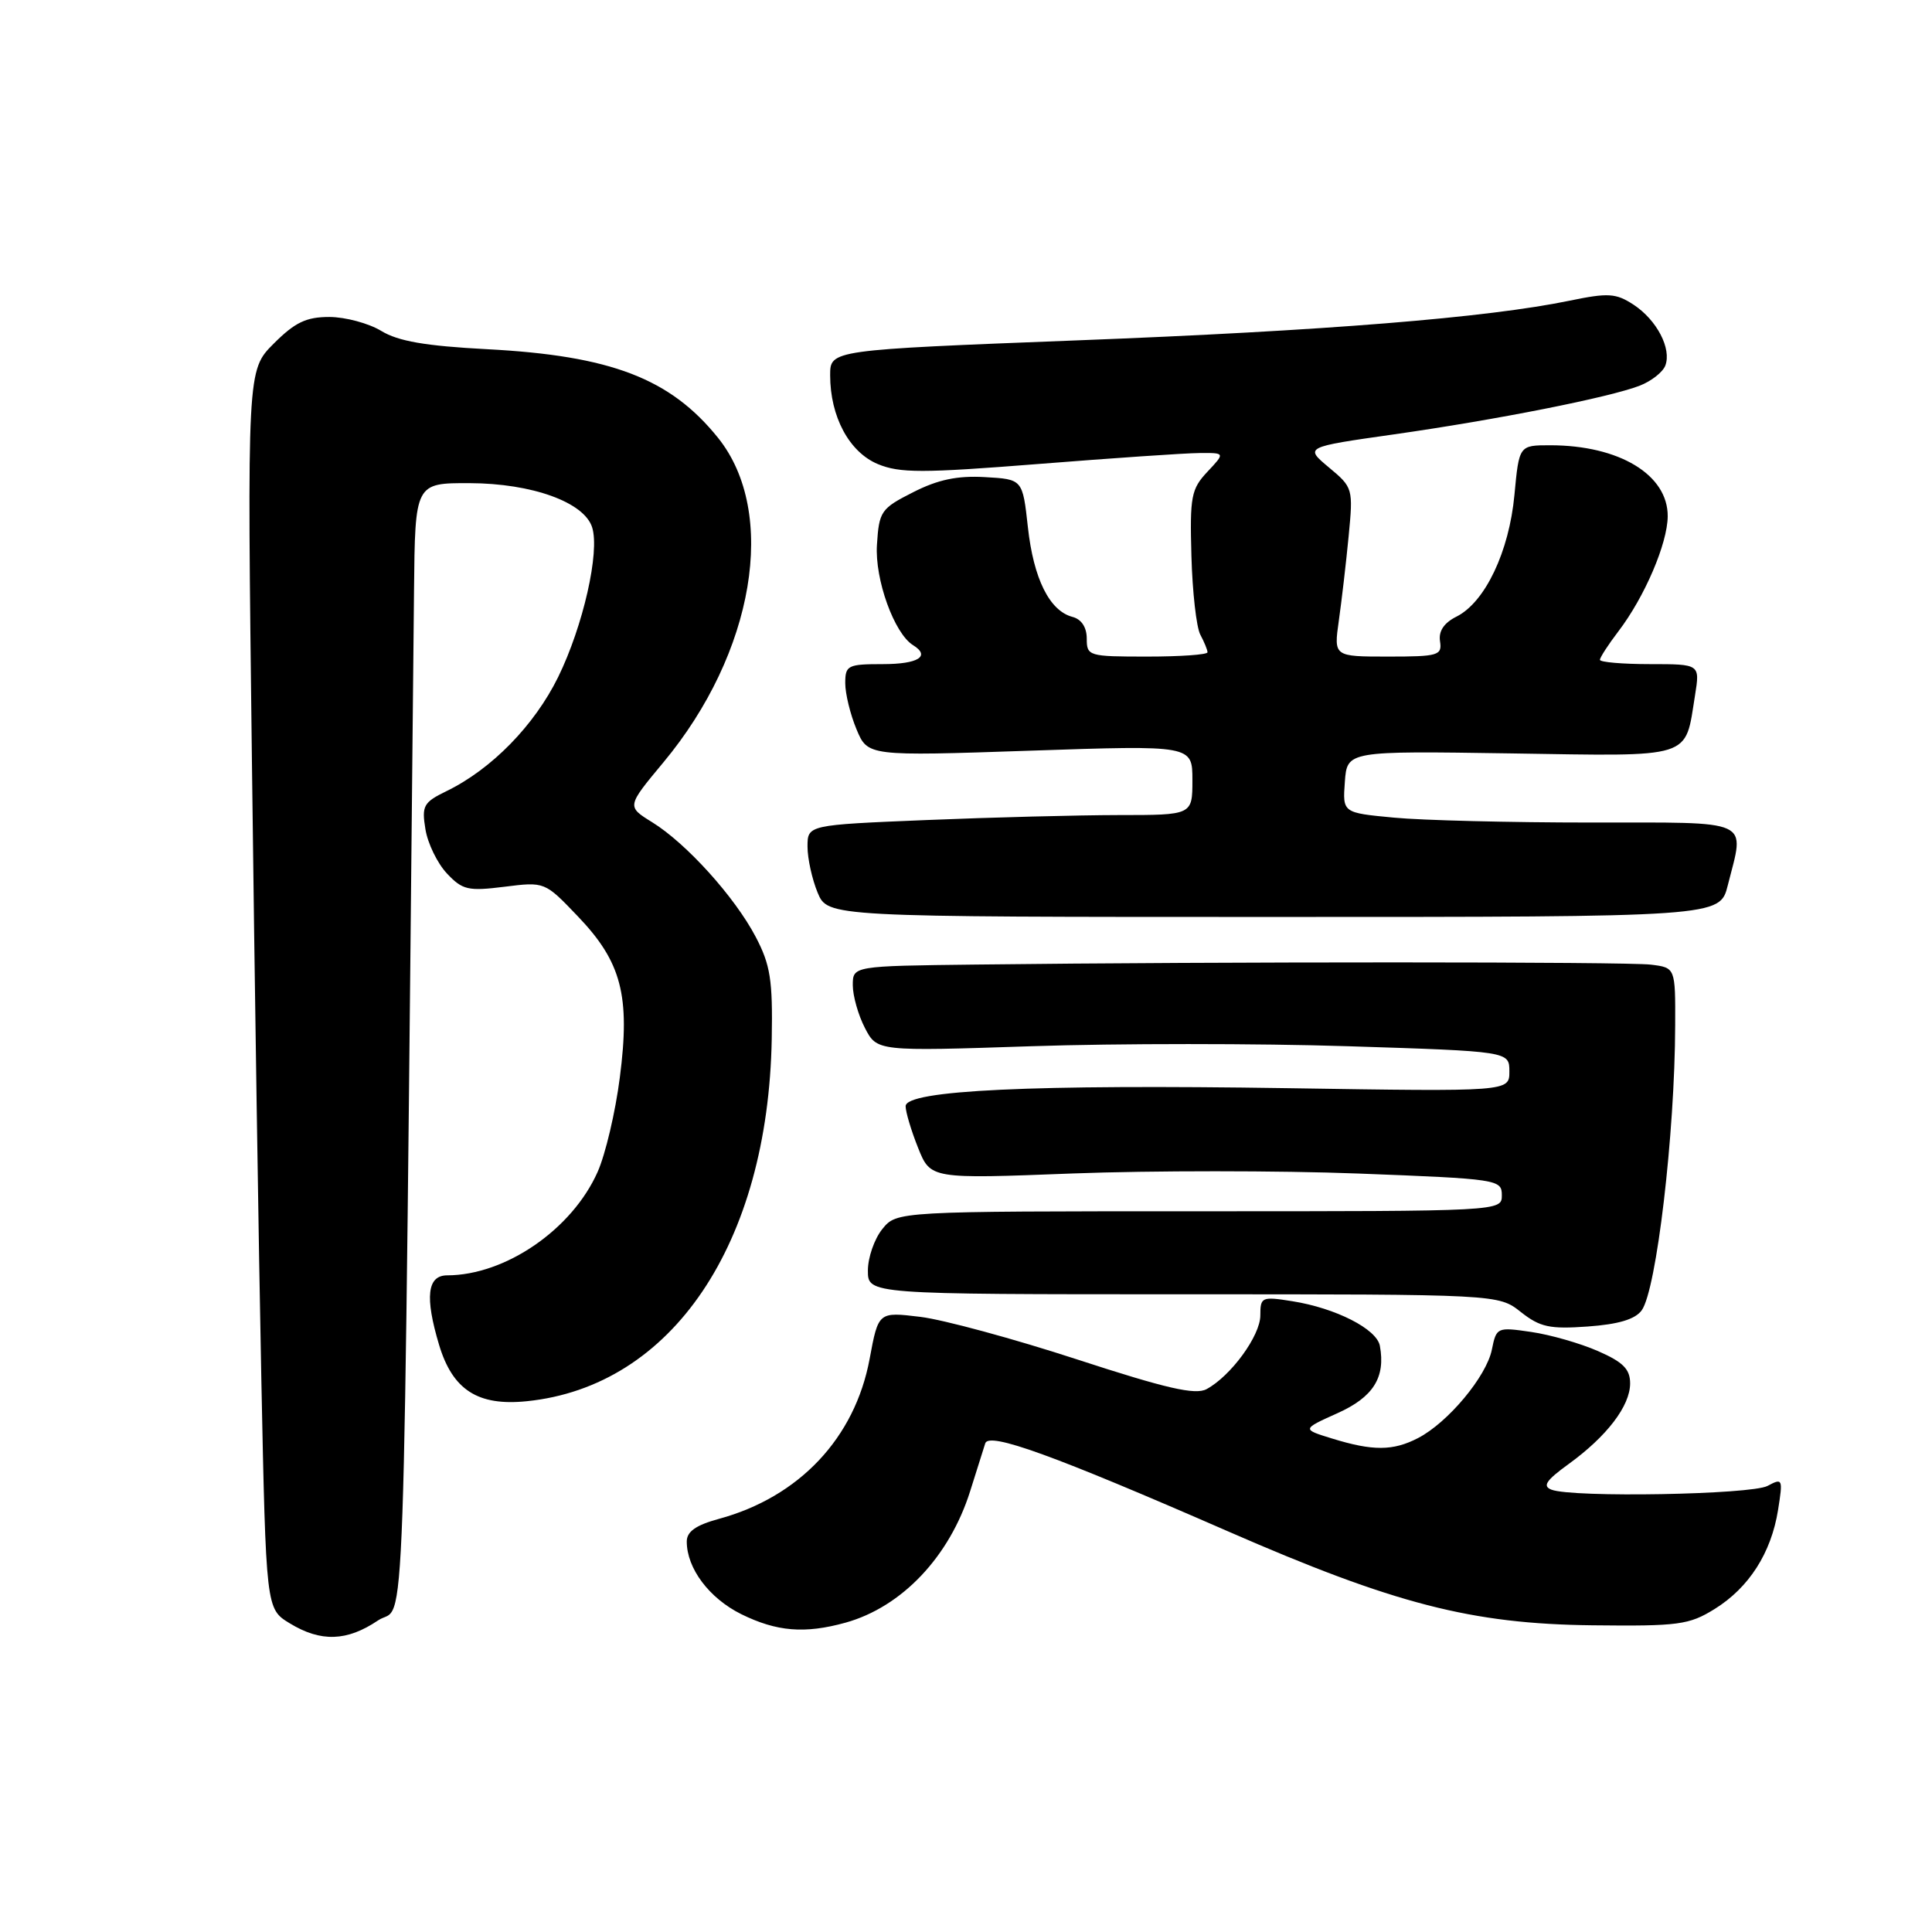 <?xml version="1.0" encoding="UTF-8" standalone="no"?>
<!DOCTYPE svg PUBLIC "-//W3C//DTD SVG 1.1//EN" "http://www.w3.org/Graphics/SVG/1.1/DTD/svg11.dtd" >
<svg xmlns="http://www.w3.org/2000/svg" xmlns:xlink="http://www.w3.org/1999/xlink" version="1.1" viewBox="0 0 256 256">
 <g >
 <path fill="currentColor"
d=" M 50.10 214.71 C 53.82 212.21 53.39 224.58 54.86 78.25 C 55.00 64.00 55.00 64.00 62.25 64.02 C 70.49 64.05 77.40 66.54 78.46 69.87 C 79.50 73.14 77.27 82.95 73.96 89.71 C 70.81 96.12 65.13 101.93 59.16 104.83 C 56.12 106.31 55.86 106.77 56.37 109.87 C 56.67 111.75 57.95 114.38 59.21 115.73 C 61.28 117.93 62.02 118.10 66.84 117.50 C 72.18 116.83 72.18 116.83 76.54 121.39 C 82.36 127.46 83.53 131.93 82.13 142.77 C 81.55 147.34 80.22 152.97 79.19 155.28 C 75.81 162.90 66.97 168.98 59.25 168.99 C 56.61 169.00 56.28 171.86 58.18 178.20 C 59.97 184.17 63.32 186.33 69.79 185.67 C 89.04 183.72 101.78 164.86 102.26 137.63 C 102.40 129.87 102.08 127.85 100.14 124.15 C 97.36 118.85 90.94 111.74 86.40 108.94 C 83.04 106.86 83.04 106.86 87.91 101.01 C 99.97 86.52 103.10 67.91 95.14 58.01 C 88.81 50.14 80.95 47.13 64.52 46.27 C 56.38 45.84 52.77 45.22 50.52 43.85 C 48.86 42.84 45.77 42.01 43.65 42.00 C 40.57 42.00 39.09 42.71 36.27 45.53 C 32.74 49.06 32.74 49.06 33.38 100.78 C 33.72 129.23 34.29 166.15 34.63 182.84 C 35.25 213.18 35.25 213.18 38.38 215.09 C 42.51 217.61 45.97 217.50 50.10 214.71 Z  M 112.04 215.01 C 119.50 212.93 125.81 206.28 128.55 197.59 C 129.43 194.79 130.33 191.94 130.55 191.25 C 131.03 189.71 139.61 192.82 162.69 202.90 C 184.78 212.55 194.98 215.18 211.00 215.36 C 222.44 215.49 223.81 215.30 227.20 213.20 C 231.75 210.37 234.69 205.78 235.60 200.09 C 236.26 195.94 236.21 195.82 234.21 196.89 C 232.03 198.05 208.39 198.47 205.58 197.39 C 204.35 196.92 204.86 196.16 207.84 194.00 C 212.92 190.32 216.00 186.29 216.00 183.31 C 216.00 181.42 215.07 180.48 211.75 179.03 C 209.41 178.00 205.43 176.86 202.89 176.49 C 198.37 175.83 198.28 175.87 197.68 178.83 C 196.97 182.38 191.86 188.50 187.90 190.55 C 184.58 192.27 181.91 192.28 176.50 190.61 C 172.50 189.38 172.50 189.38 177.21 187.26 C 181.97 185.13 183.61 182.51 182.84 178.33 C 182.43 176.10 176.99 173.33 171.25 172.42 C 167.18 171.77 167.00 171.86 167.00 174.30 C 167.00 176.99 163.09 182.34 159.87 184.07 C 158.38 184.87 154.52 183.98 142.72 180.13 C 134.35 177.40 125.00 174.86 121.94 174.49 C 116.39 173.82 116.39 173.82 115.23 180.06 C 113.28 190.54 105.90 198.37 95.25 201.26 C 92.21 202.09 91.00 202.94 91.00 204.26 C 91.00 207.82 93.97 211.77 98.21 213.88 C 102.92 216.20 106.63 216.51 112.04 215.01 Z  M 217.53 173.63 C 219.49 170.95 221.93 150.24 221.97 135.86 C 222.00 128.22 222.00 128.22 218.75 127.82 C 215.57 127.43 161.62 127.42 129.25 127.81 C 113.00 128.00 113.00 128.00 113.00 130.55 C 113.00 131.95 113.72 134.50 114.60 136.20 C 116.21 139.31 116.21 139.31 136.69 138.63 C 147.96 138.25 166.81 138.25 178.59 138.63 C 200.00 139.31 200.00 139.31 200.00 141.98 C 200.00 144.65 200.00 144.65 170.66 144.19 C 136.77 143.67 120.00 144.46 120.00 146.58 C 120.00 147.34 120.74 149.82 121.65 152.09 C 123.30 156.22 123.30 156.22 142.15 155.49 C 152.52 155.10 169.55 155.10 180.00 155.50 C 198.50 156.21 199.00 156.29 199.00 158.37 C 199.00 160.50 199.00 160.50 158.91 160.50 C 118.82 160.50 118.82 160.50 116.91 162.86 C 115.86 164.16 115.00 166.63 115.00 168.36 C 115.00 171.50 115.00 171.50 156.77 171.50 C 198.55 171.50 198.55 171.50 201.52 173.85 C 204.07 175.86 205.35 176.13 210.38 175.77 C 214.44 175.48 216.66 174.82 217.53 173.63 Z  M 228.94 117.31 C 231.19 108.40 232.51 109.00 210.75 108.99 C 200.16 108.99 188.44 108.70 184.70 108.34 C 177.90 107.70 177.90 107.70 178.20 103.60 C 178.50 99.50 178.50 99.50 200.17 99.83 C 224.61 100.21 223.23 100.64 224.60 92.13 C 225.26 88.00 225.26 88.00 218.63 88.00 C 214.98 88.00 212.00 87.74 212.00 87.43 C 212.00 87.12 213.10 85.42 214.45 83.65 C 217.92 79.10 220.95 72.03 220.98 68.42 C 221.02 62.91 214.56 59.00 205.40 59.00 C 201.29 59.00 201.29 59.00 200.67 65.58 C 199.97 73.10 196.78 79.80 193.00 81.70 C 191.34 82.53 190.60 83.62 190.81 84.97 C 191.10 86.85 190.59 87.00 183.93 87.00 C 176.73 87.00 176.73 87.00 177.40 82.25 C 177.77 79.64 178.36 74.61 178.70 71.07 C 179.31 64.73 179.28 64.59 176.09 61.94 C 172.86 59.24 172.86 59.24 184.68 57.56 C 198.32 55.62 213.26 52.66 217.28 51.10 C 218.80 50.51 220.32 49.32 220.66 48.45 C 221.52 46.20 219.54 42.40 216.45 40.37 C 214.12 38.85 213.11 38.78 207.99 39.84 C 197.07 42.10 175.51 43.84 142.75 45.10 C 110.00 46.37 110.00 46.37 110.00 49.72 C 110.00 55.21 112.52 59.90 116.31 61.49 C 119.23 62.70 122.17 62.70 137.60 61.48 C 147.44 60.70 157.04 60.04 158.92 60.03 C 162.35 60.00 162.35 60.00 159.99 62.51 C 157.84 64.80 157.65 65.78 157.87 73.68 C 158.00 78.44 158.53 83.13 159.05 84.10 C 159.57 85.07 160.00 86.12 160.00 86.43 C 160.00 86.75 156.40 87.00 152.00 87.00 C 144.24 87.00 144.00 86.93 144.00 84.62 C 144.00 83.12 143.30 82.05 142.10 81.74 C 139.07 80.94 136.95 76.69 136.20 69.85 C 135.50 63.50 135.50 63.50 130.50 63.22 C 126.86 63.01 124.28 63.55 121.00 65.22 C 116.73 67.38 116.48 67.74 116.20 72.19 C 115.90 76.76 118.49 83.95 120.99 85.49 C 123.34 86.95 121.67 88.00 117.00 88.00 C 112.32 88.00 112.00 88.16 112.00 90.53 C 112.00 91.92 112.67 94.67 113.49 96.63 C 114.98 100.20 114.98 100.20 136.49 99.47 C 158.00 98.74 158.00 98.74 158.00 103.37 C 158.00 108.00 158.00 108.00 148.25 108.00 C 142.89 108.01 131.41 108.30 122.75 108.66 C 107.00 109.31 107.00 109.31 107.00 112.19 C 107.00 113.77 107.61 116.51 108.34 118.28 C 109.69 121.50 109.69 121.50 168.79 121.50 C 227.89 121.50 227.89 121.50 228.94 117.31 Z "/>
</g>
</svg>